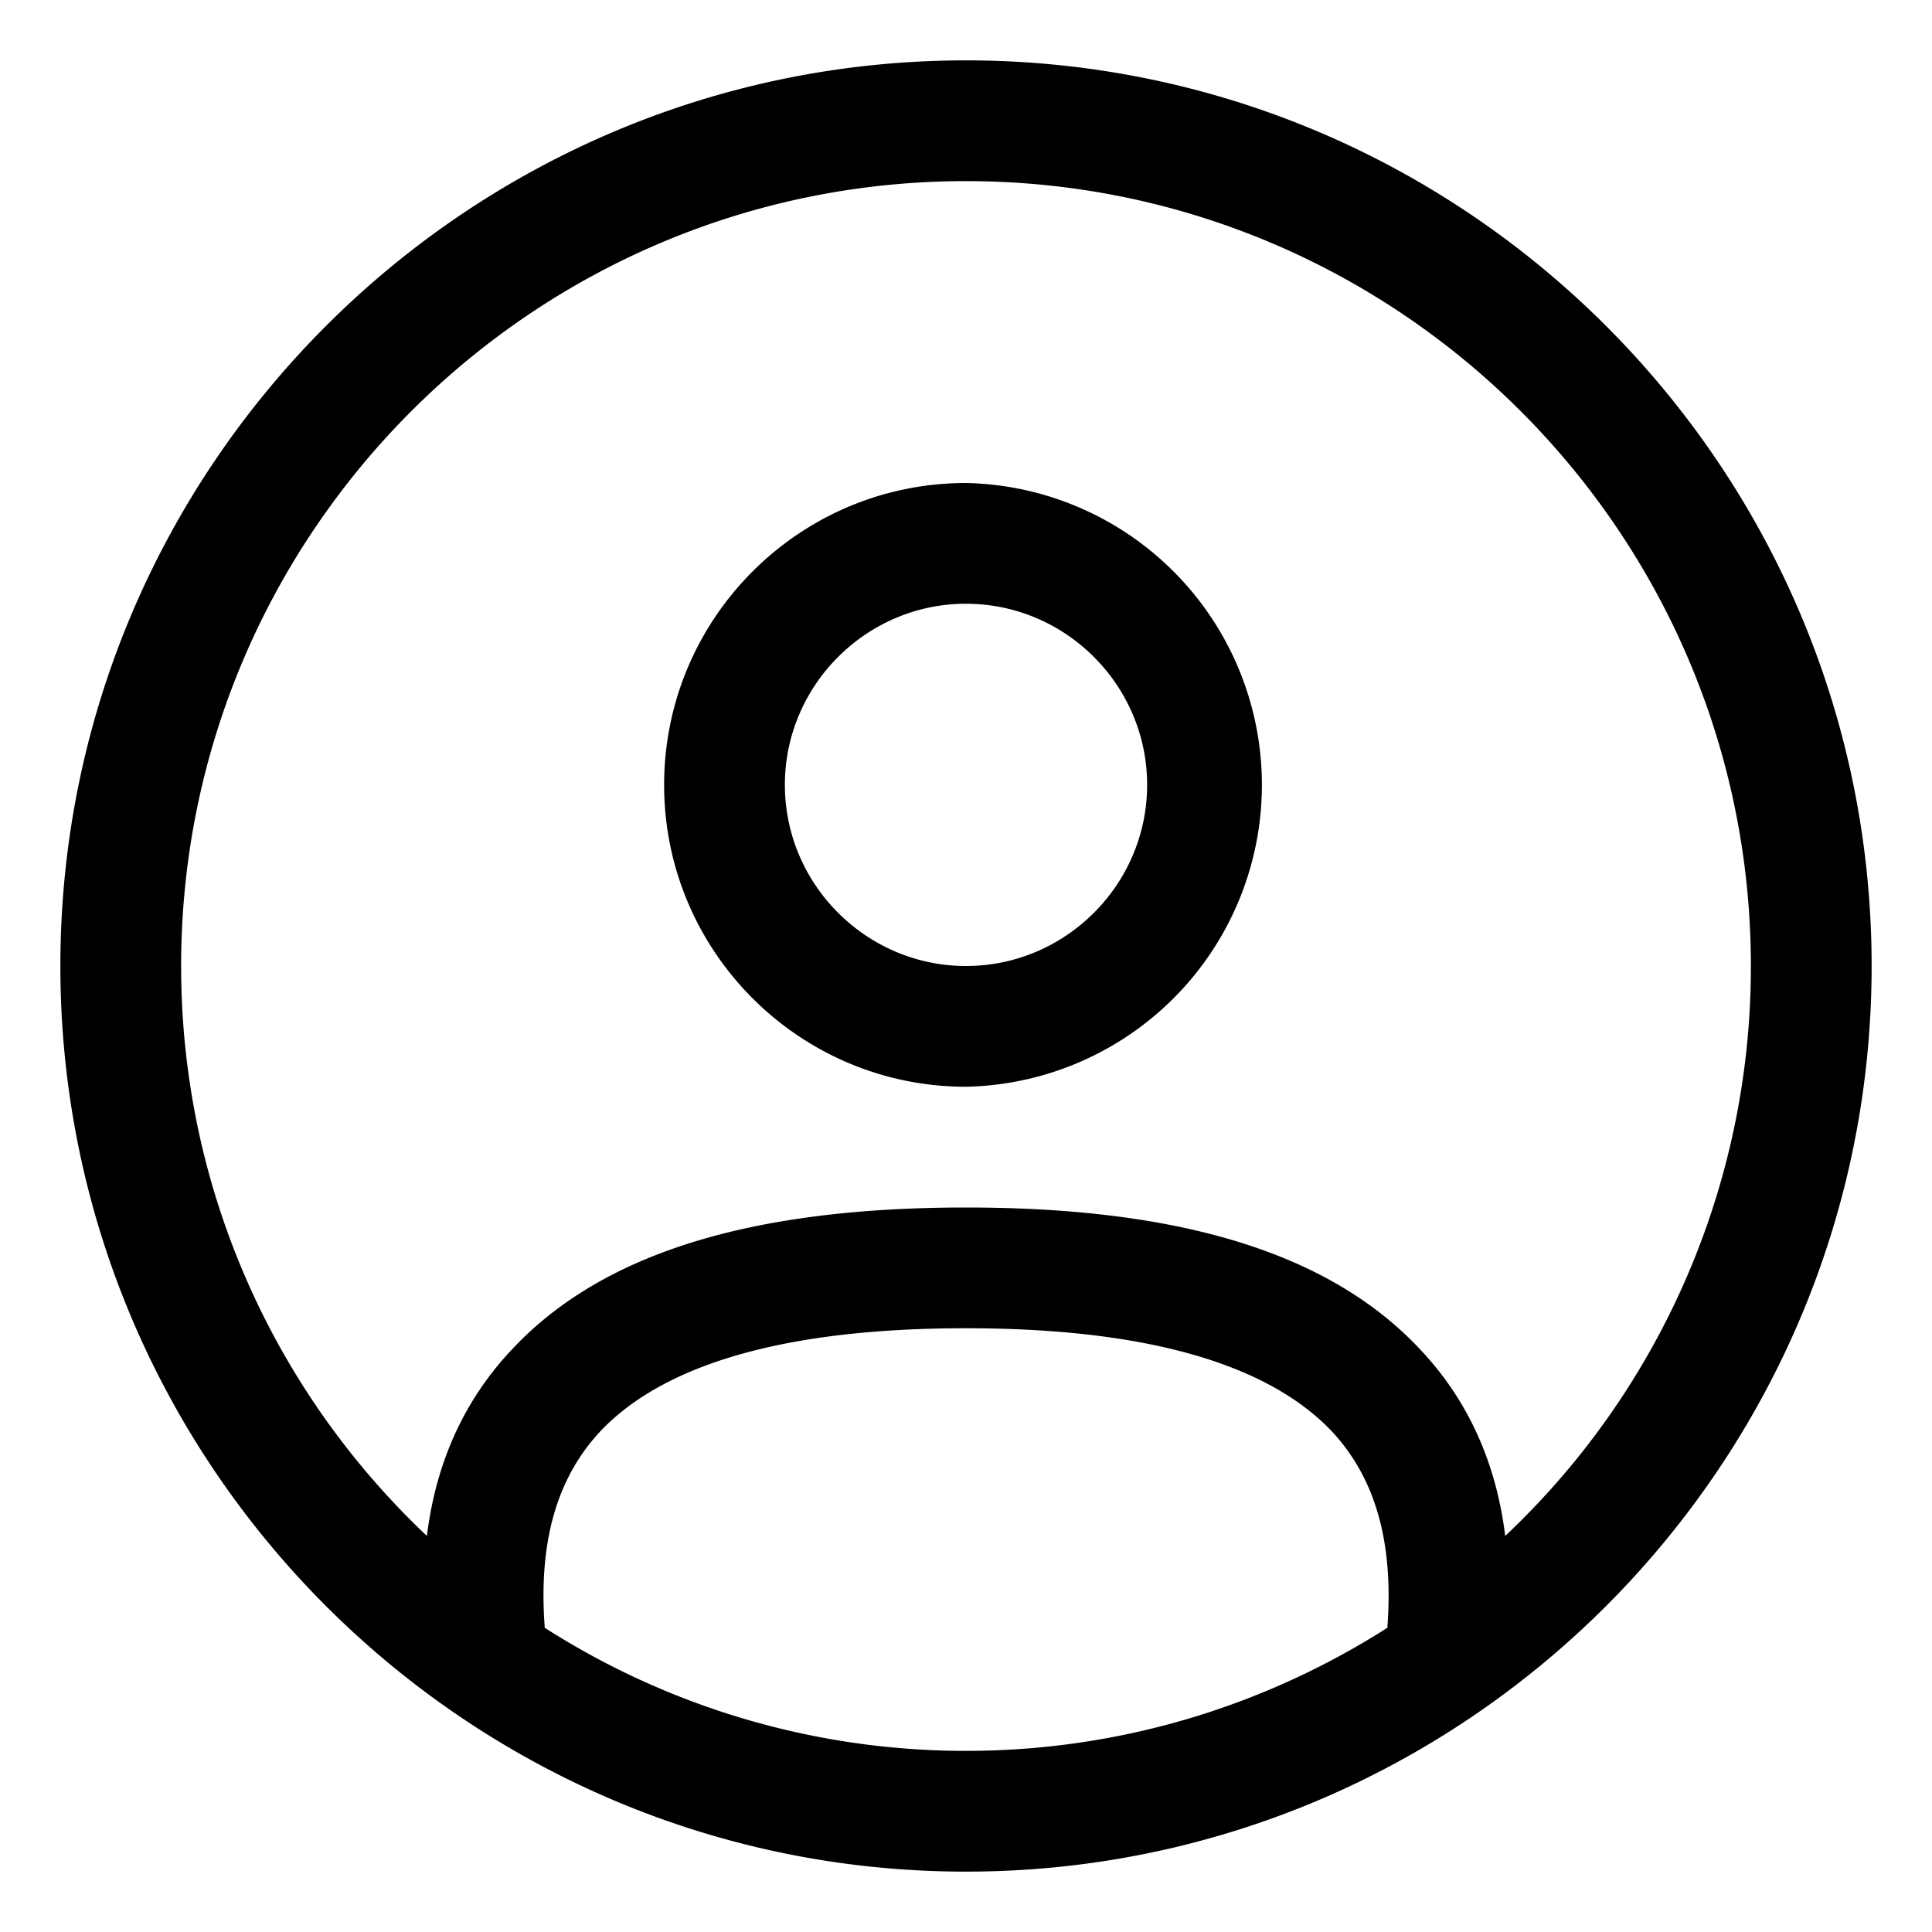 <?xml version="1.0" standalone="no"?><!DOCTYPE svg PUBLIC "-//W3C//DTD SVG 1.1//EN" "http://www.w3.org/Graphics/SVG/1.1/DTD/svg11.dtd"><svg t="1598507646283" class="icon" viewBox="0 0 1024 1024" version="1.1" xmlns="http://www.w3.org/2000/svg" p-id="2774" xmlns:xlink="http://www.w3.org/1999/xlink" width="200" height="200"><defs><style type="text/css"></style></defs><path d="M512 512c52.8 0 96-43.2 96-96s-43.2-96-96-96c-52.768 0-96 43.2-96 96s43.232 96 96 96z m0-256a160.032 160.032 0 0 1 0 320c-88.32 0-160-71.68-160-160s71.68-160 160-160z m285.792 558.08A414.432 414.432 0 0 0 928 512c0-229.44-186.56-416-416-416S96 282.56 96 512c0 118.72 49.952 226.24 130.272 302.08 4.8-39.04 19.84-72 44.8-98.56C318.432 664.64 397.12 640 512 640c114.912 0 193.632 24.64 240.992 75.52 24.96 26.56 40 59.52 44.8 98.56z m-62.4 48.64v-0.96c3.168-44.48-6.4-78.08-29.12-102.72C672 722.56 606.72 704 512 704c-94.72 0-160 18.56-194.208 55.04-22.72 24.64-32.352 58.24-29.12 102.72v0.96A414.016 414.016 0 0 0 512 928c81.952 0 158.72-24 223.392-65.28zM512 32c264.672 0 480 215.36 480 480s-215.328 480-480 480C247.392 992 32 776.64 32 512S247.392 32 512 32z" p-id="2775"></path></svg>